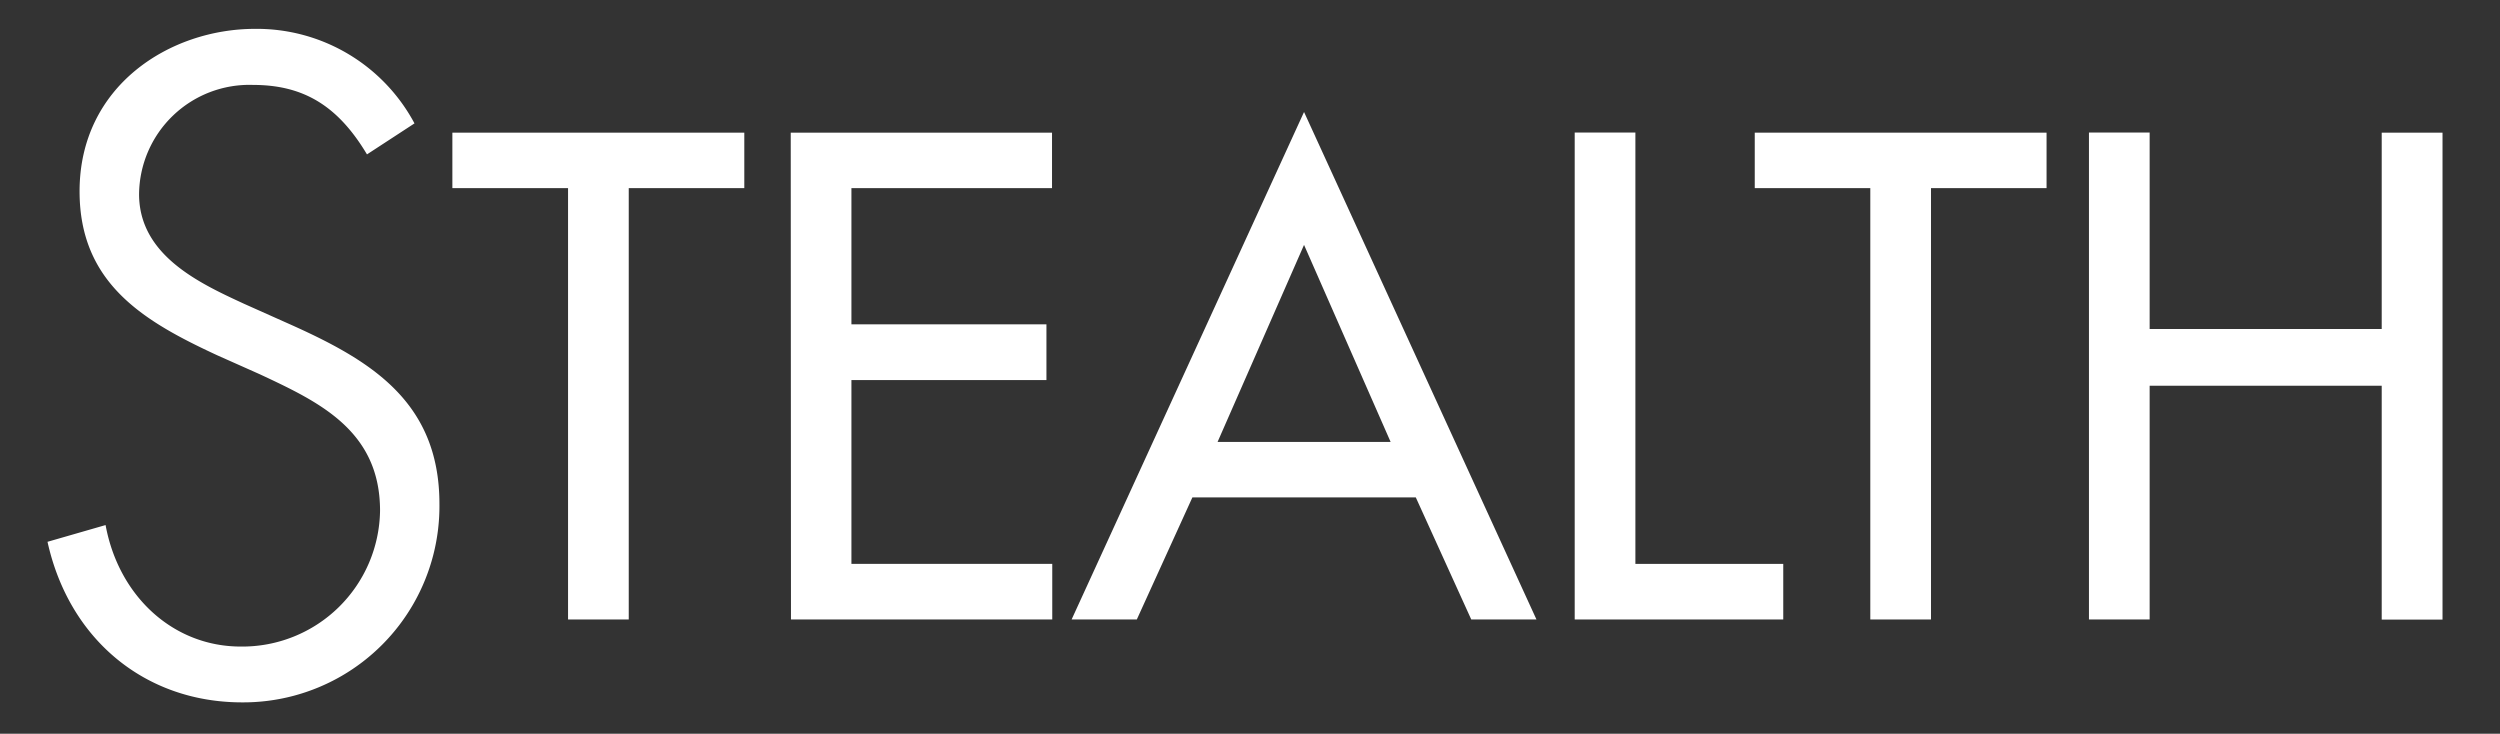 <svg id="Layer_1" data-name="Layer 1" xmlns="http://www.w3.org/2000/svg" viewBox="0 0 210.5 61.78"><rect x="0" y="0" width="210.5" height="61.78" fill="#333333" stroke="none"/><defs><style>.cls-1{fill:#fff;}</style></defs><title>Stealth_wht</title><path class="cls-1" d="M52.94,52.16H47.83V15.84H38.09V11.17H62.67v4.67H52.94Z"/><path class="cls-1" d="M66.58,11.17h22v4.67H71.69V27.31H88.11V32H71.69V47.48H88.6v4.68h-22Z"/><path class="cls-1" d="M100.4,41.88,95.72,52.16H90.23L109.8,9.43l19.57,42.73h-5.49l-4.67-10.28Zm9.4-21.26-7.28,16.59h14.57Z"/><path class="cls-1" d="M137.7,47.48h12.45v4.68H132.59v-41h5.11Z"/><path class="cls-1" d="M162.59,52.16h-5.11V15.84h-9.73V11.17h24.57v4.67h-9.73Z"/><path class="cls-1" d="M200.54,27.7V11.17h5.12v41h-5.12V32.48H181V52.16h-5.11v-41H181V27.7Z"/><path class="cls-1" d="M20.39,59.14C12.22,59.14,5.82,53.85,4,45.62l4.89-1.41c1.1,6,5.7,10.23,11.38,10.23A11.6,11.6,0,0,0,32,43c0-6.76-5.15-9.16-10.13-11.49l-3.59-1.6c-6.1-2.83-11.58-6-11.58-13.8,0-8.89,7.61-13.68,14.77-13.68A15.05,15.05,0,0,1,34.9,10.39l-4,2.61c-2.45-4.1-5.35-5.85-9.6-5.85a9.29,9.29,0,0,0-9.59,9.2c0,5.15,5.1,7.5,8.82,9.22l3.67,1.64C31,30.24,37,33.68,37,42.42A16.52,16.52,0,0,1,20.39,59.14Z"/></svg>